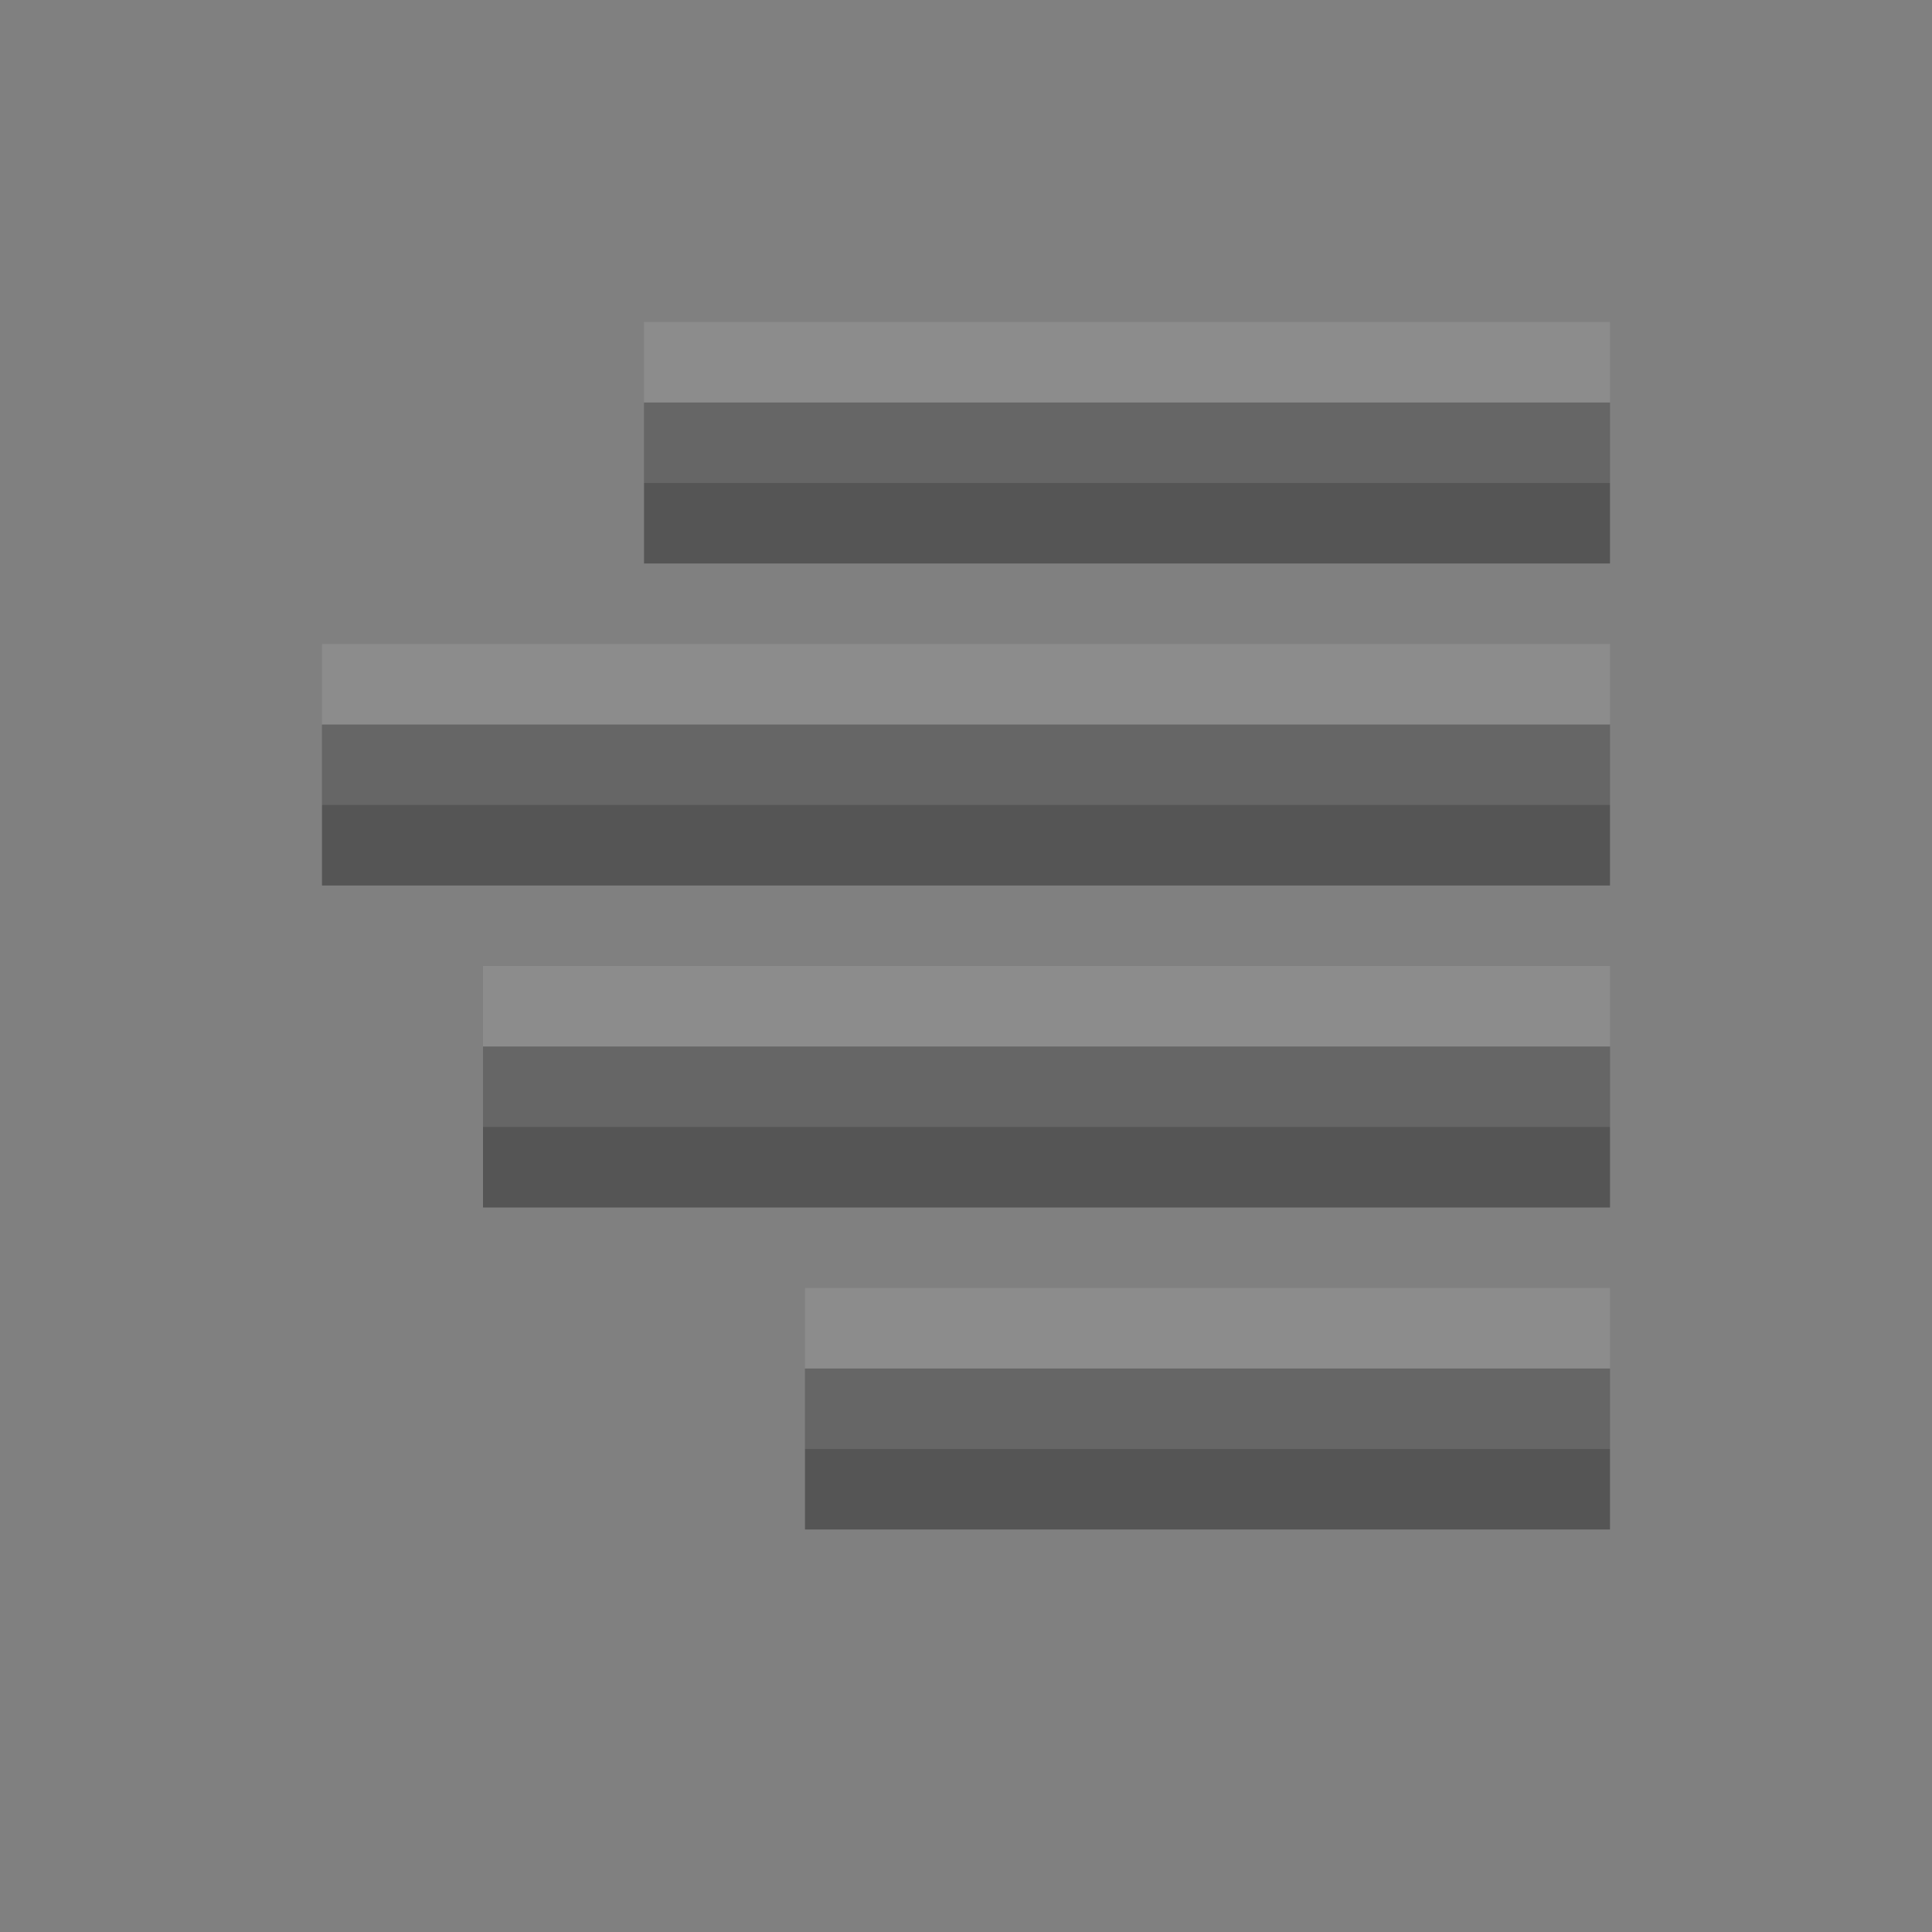 <svg xmlns="http://www.w3.org/2000/svg" viewBox="0 0 24 24"><rect x="0" y="0" width="24" height="24" fill="#808080" stroke="none"/><g transform="translate(1-25)" color="#000"><g fill="#555"><path d="m7 30h12v2h-12z"/><path d="m3 34h16v2h-16z"/><path d="m5 38h14v2h-14z"/><path d="m9 42h10v2h-10z"/></g><g fill="#fff"><path opacity=".1" d="m7 29h12v2h-12z"/><path opacity=".1" d="m3 33h16v2h-16z"/><path opacity=".1" d="m5 37h14v2h-14z"/><path opacity=".1" d="m9 41h10v2h-10z"/></g></g></svg>